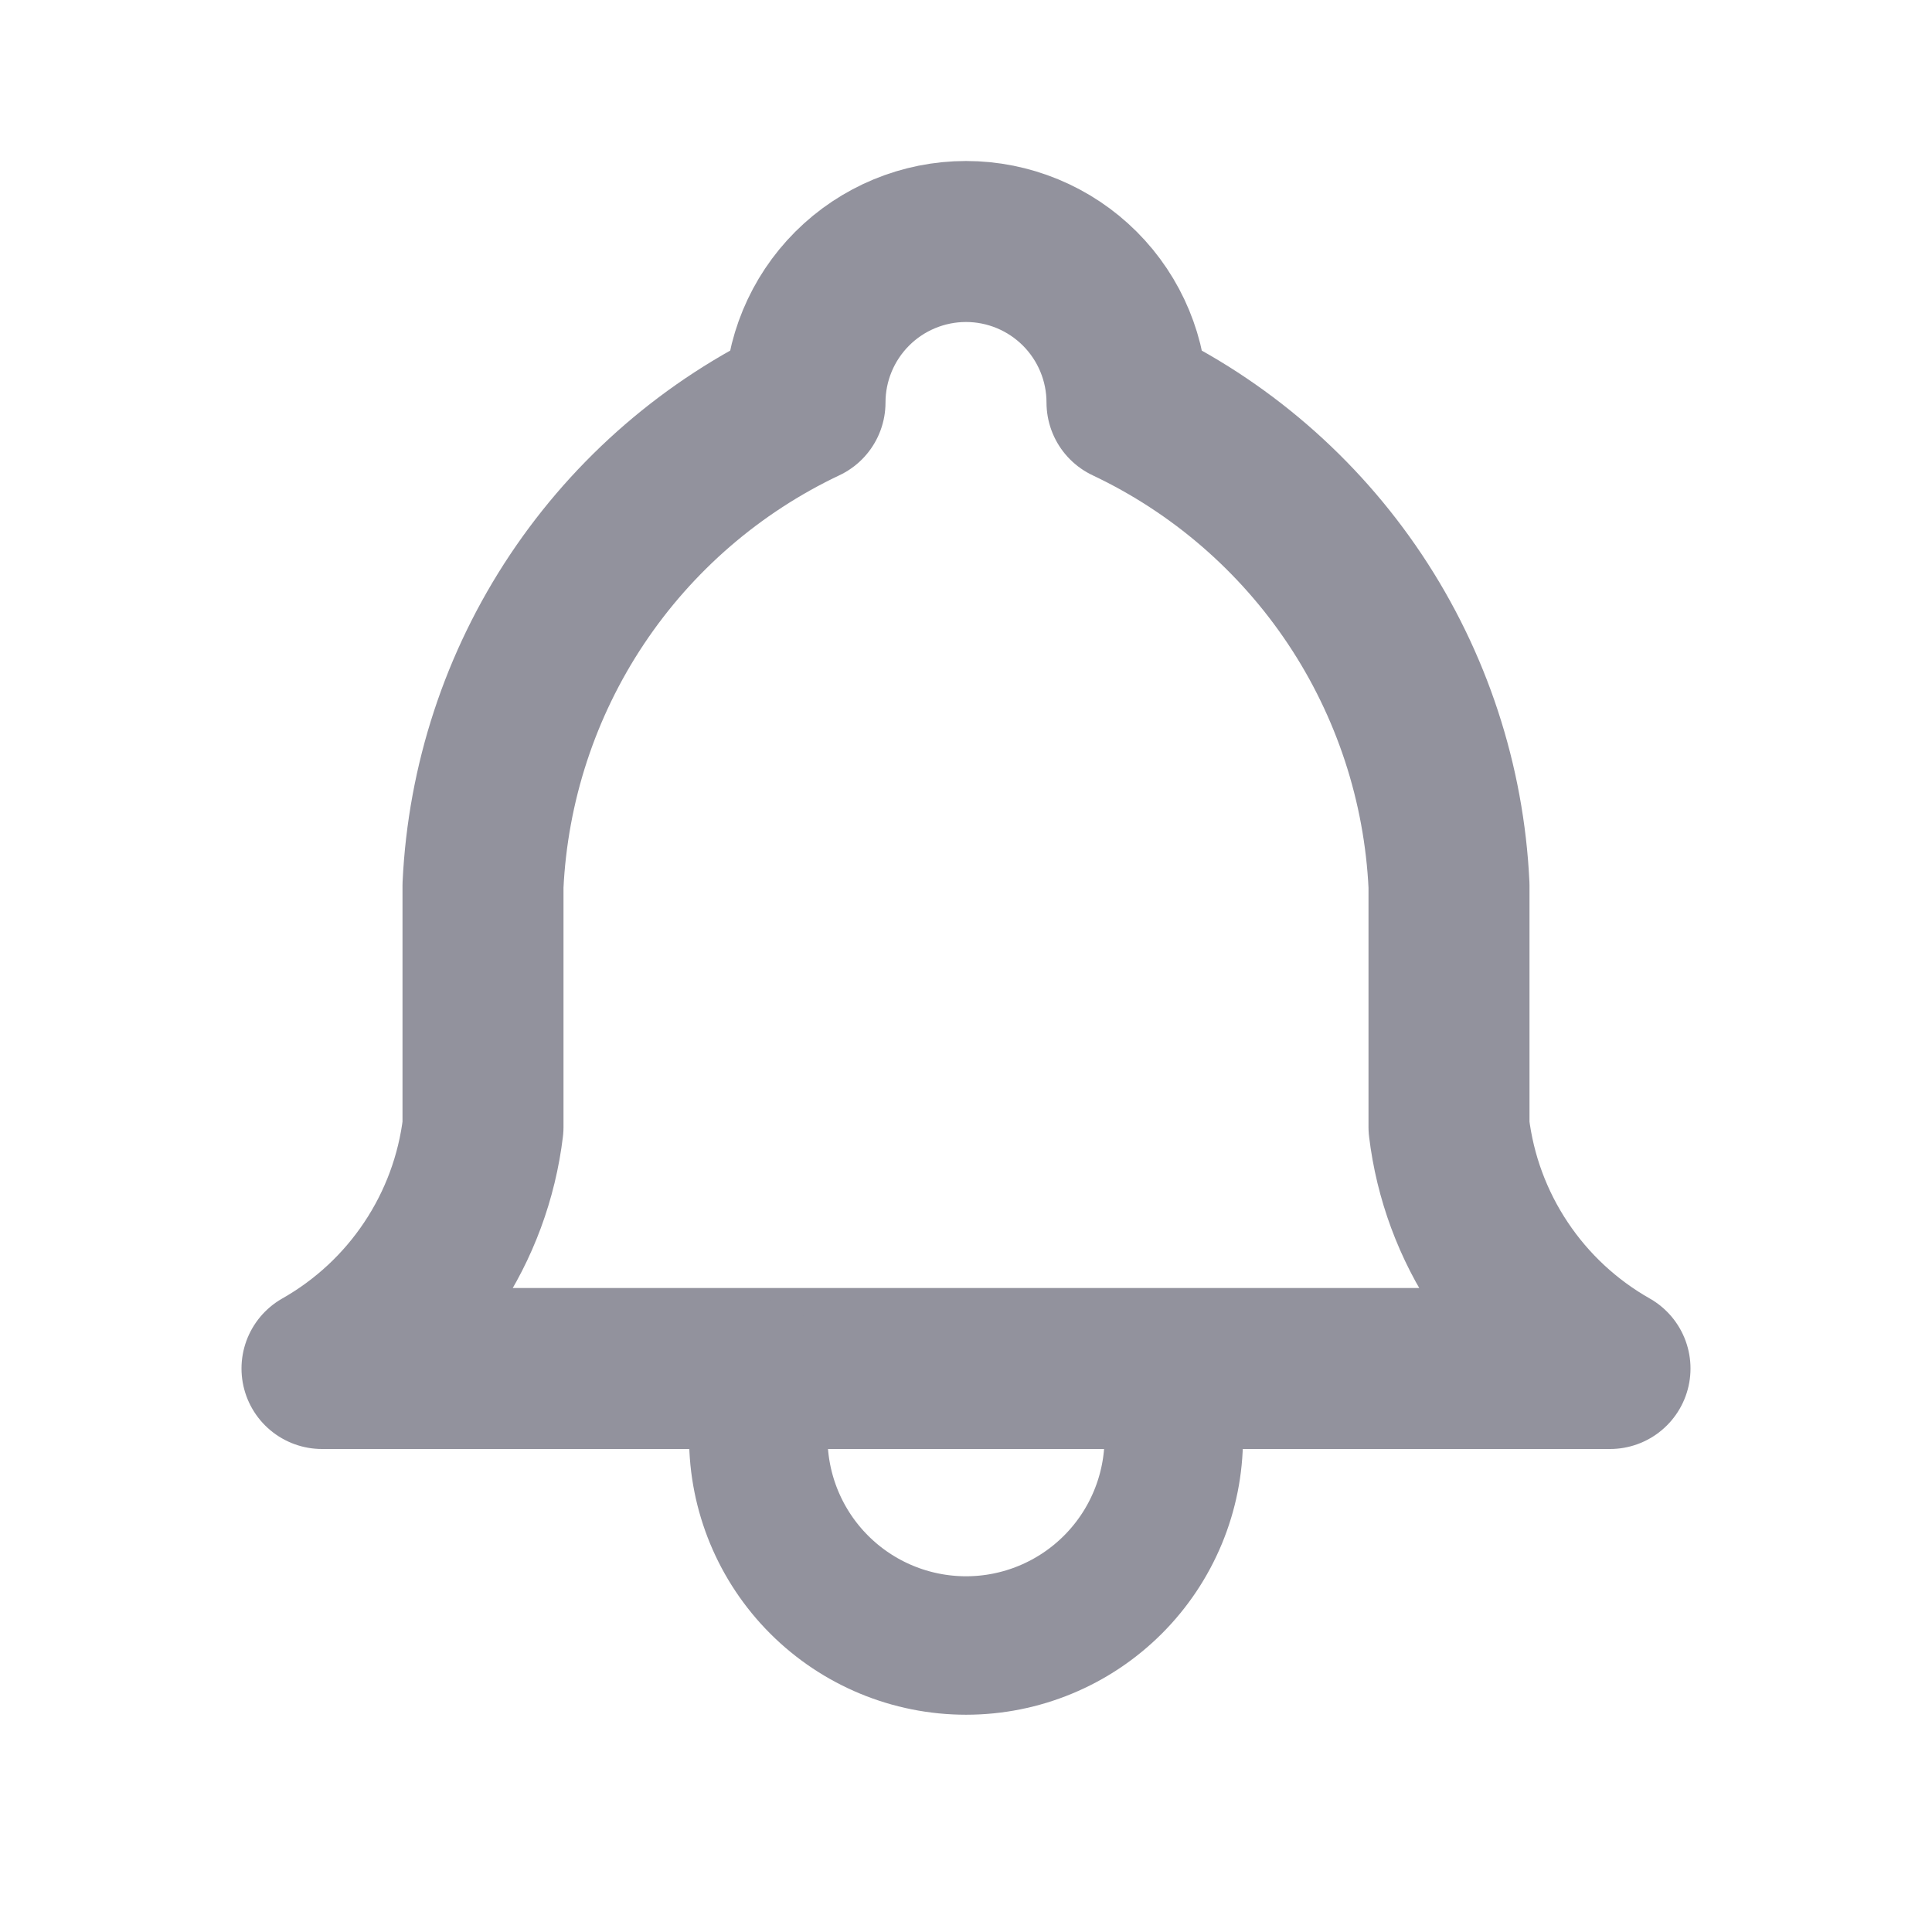 <svg width="24" height="24" viewBox="0 0 24 24" fill="none" xmlns="http://www.w3.org/2000/svg">
<path d="M10 5C10 4.47 10.211 3.961 10.586 3.586C10.961 3.211 11.47 3 12 3C12.53 3 13.039 3.211 13.414 3.586C13.789 3.961 14 4.47 14 5C15.148 5.543 16.127 6.388 16.832 7.445C17.537 8.502 17.94 9.731 18 11V14C18.075 14.622 18.295 15.217 18.643 15.738C18.99 16.259 19.455 16.691 20 17H4C4.545 16.691 5.01 16.259 5.357 15.738C5.705 15.217 5.925 14.622 6 14V11C6.06 9.731 6.463 8.502 7.168 7.445C7.873 6.388 8.852 5.543 10 5" stroke="#92929D" stroke-width="2" stroke-linecap="round" stroke-linejoin="round"/>
<path d="M9.42 17V17.86C9.42 18.545 9.692 19.201 10.176 19.685C10.66 20.169 11.316 20.441 12.001 20.441C12.685 20.441 13.341 20.169 13.825 19.685C14.309 19.201 14.581 18.545 14.581 17.86V17" stroke="#92929D" stroke-width="1.72" stroke-linecap="round" stroke-linejoin="round"/>
</svg>
